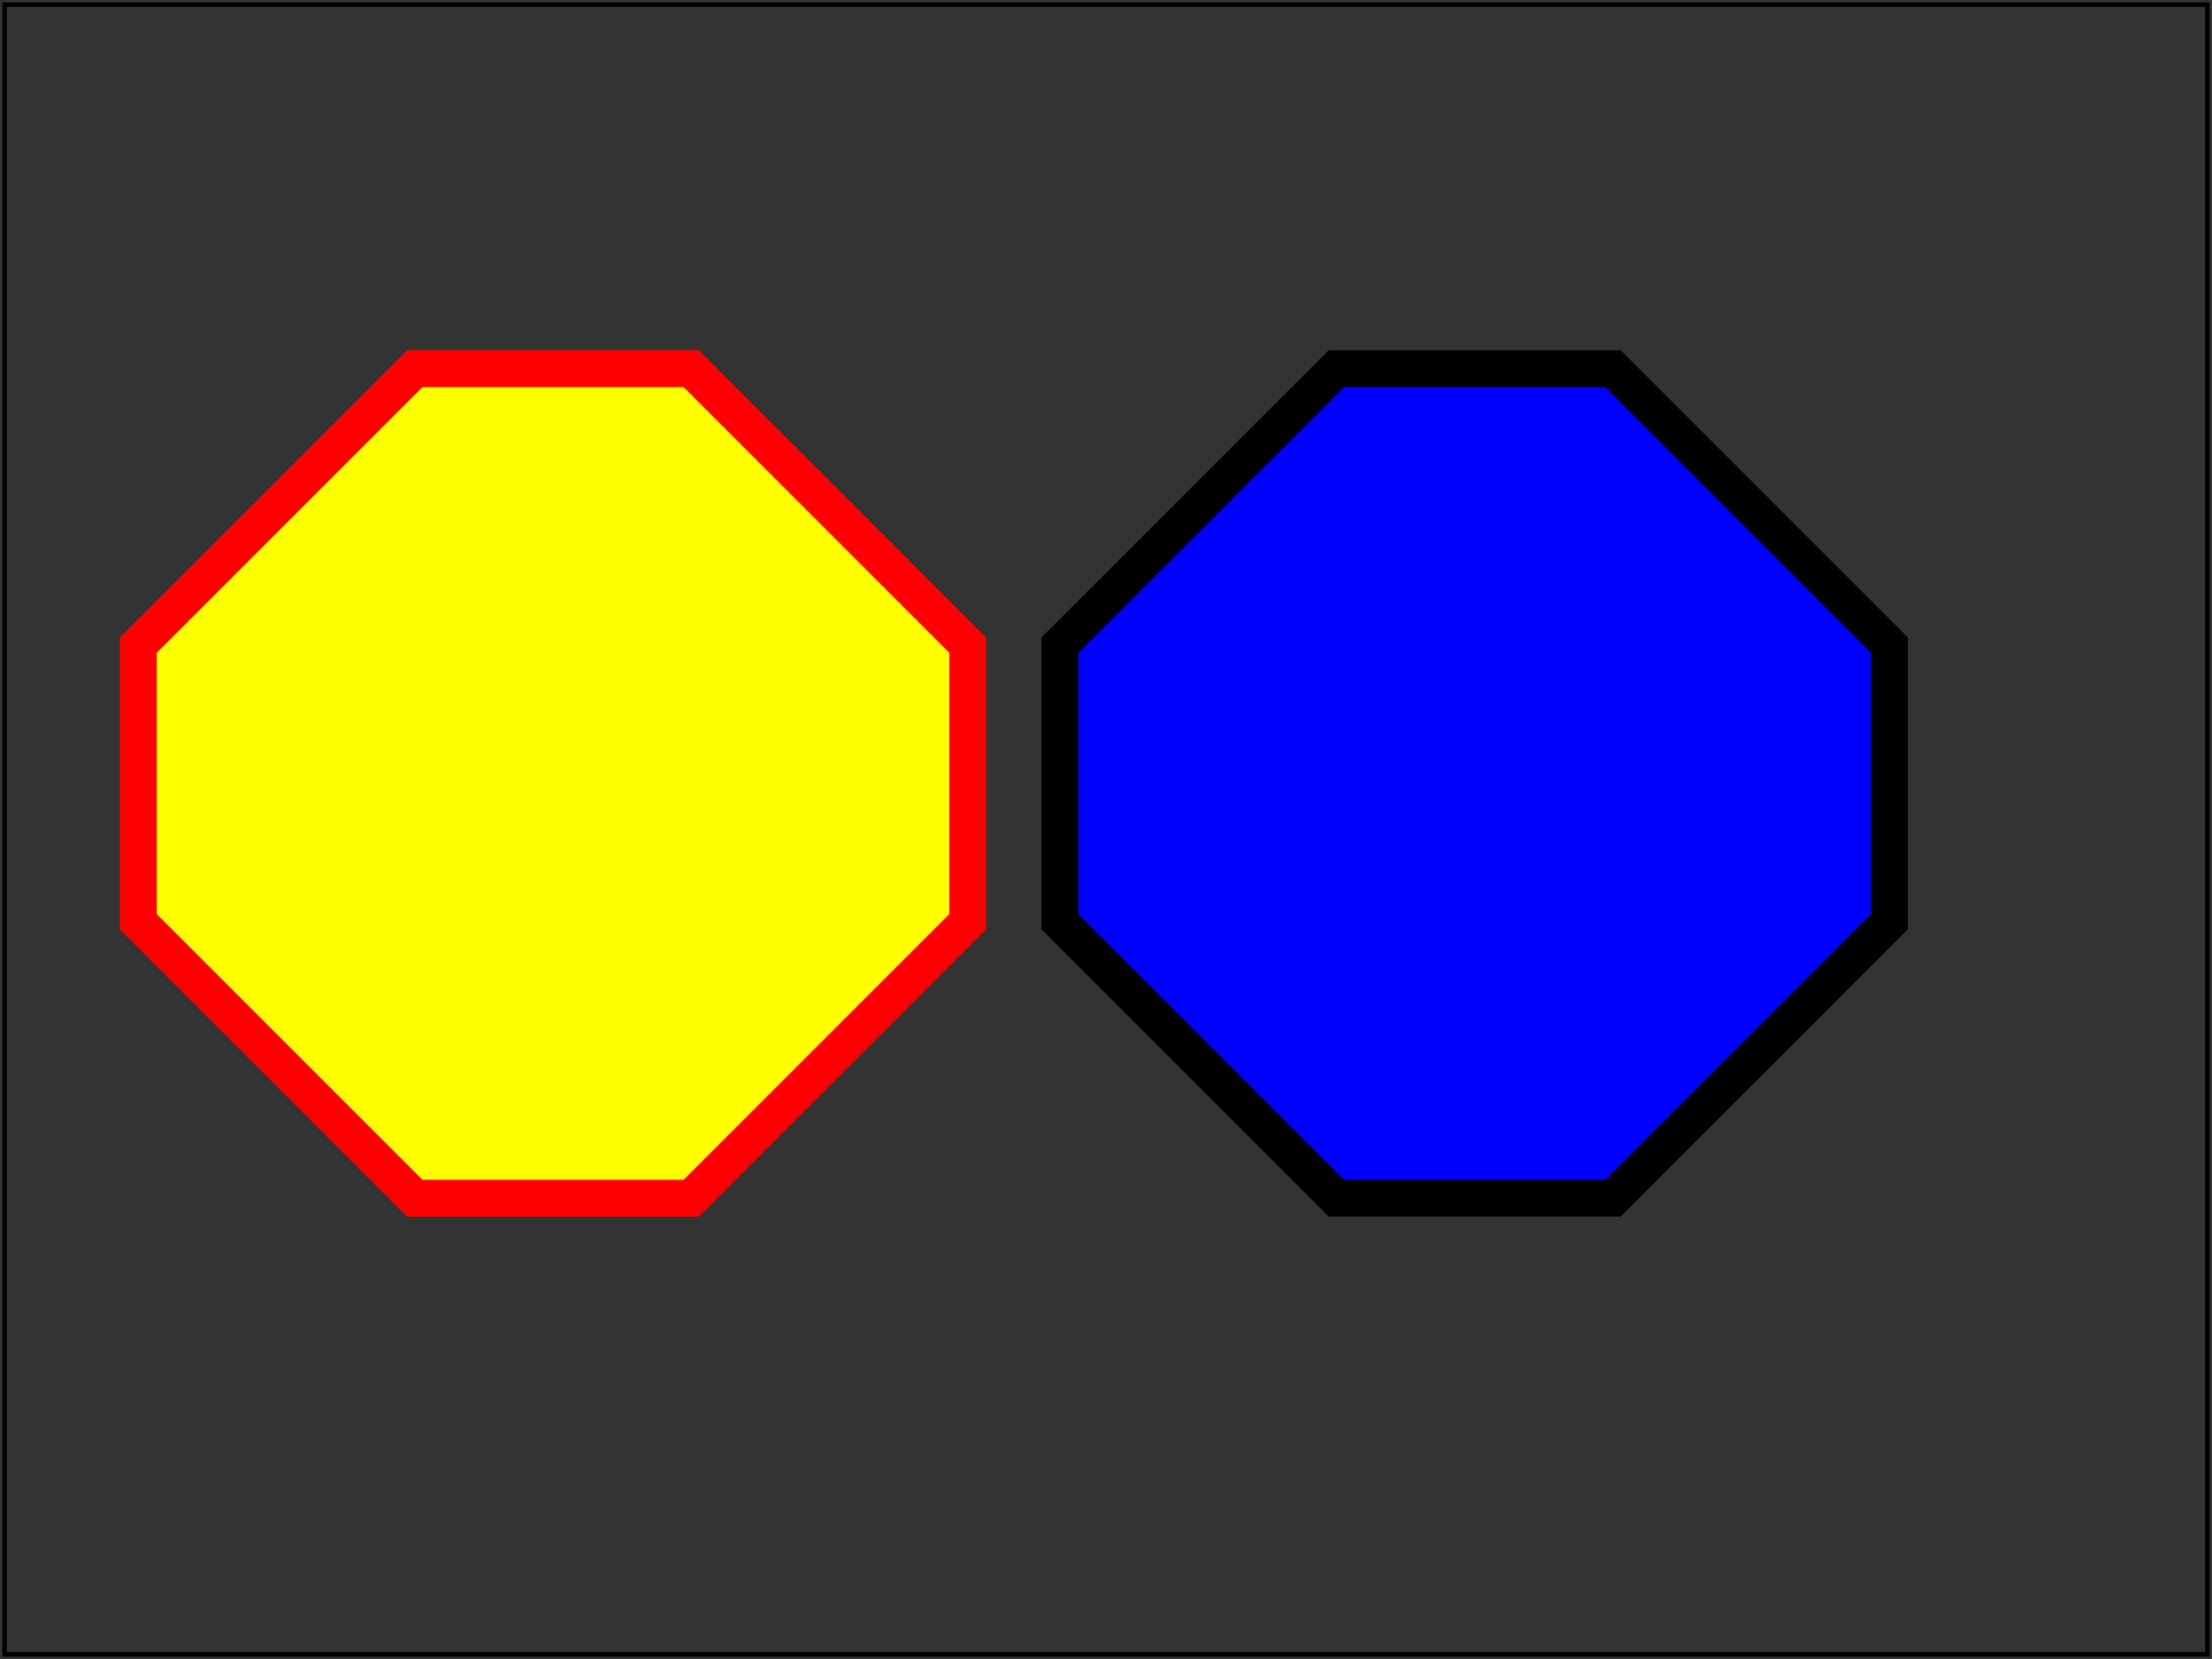<?xml version="1.0" encoding="UTF-8"?>
<!DOCTYPE svg PUBLIC "-//W3C//DTD SVG 1.1 Tiny//EN" "http://www.w3.org/Graphics/SVG/1.1/DTD/svg11-tiny.dtd">

<!--======================================================================-->
<!--=  Copyright 2000 World Wide Web Consortium, (Massachusetts          =-->
<!--=  Institute of Technology, Institut National de Recherche en        =-->
<!--=  Informatique et en Automatique, Keio University). All Rights      =-->
<!--=  Reserved. See http://www.w3.org/Consortium/Legal/.                =-->
<!--======================================================================-->
<!-- ===================================================================== -->
<!-- rendering-shape-BE-03.svg                                             -->
<!-- renamed for 1.1 suite to render-elems-03-t.svg                        -->
<!-- Author : Vincent Hardy, 02-Mar-2000                                   -->
<!-- Revised for 1.1 : Phil Armstrong Feb/11/2002                          -->
<!--======================================================================-->
<svg font-family="DejaVu Sans" version="1.1" baseProfile="tiny" xmlns="http://www.w3.org/2000/svg" xmlns:xlink="http://www.w3.org/1999/xlink"  id="svg-root" viewBox="0 0 480 360" width="100%" height="100%">
	<rect x="0" y="0" width="480" height="360" fill="#333333" stroke="none"/>
	<title id="test-title">render-elems-03-t</title>
	<desc id="test-desc">This test validates that shapes can be both filled and stroked.</desc>
	<!--======================================================================-->
	<!--Content of Test Case follows...                  =====================-->
	<!--======================================================================-->
	<g id="test-body-content" >
		<!-- ====================================================================== -->
		<!-- Now, fill and stroke. The fill should happen first                     -->
		<!-- ====================================================================== -->
		<g transform="translate(30, 80)">
			<g fill="yellow" stroke="red" stroke-width="8" >	<path d='M60,0 l60,0 l60,60 l0,60 l-60,60 l-60,0 l-60,-60 l0,-60 z'/></g>
			<g stroke="black" fill="blue" stroke-width="8"  transform="translate(200, 0)">	<path d='M60,0 l60,0 l60,60 l0,60 l-60,60 l-60,0 l-60,-60 l0,-60 z'/></g>
		</g>
	</g>
	<rect id="test-frame" x="1" y="1" width="478" height="358" fill="none" stroke="#000000"/>
</svg>

